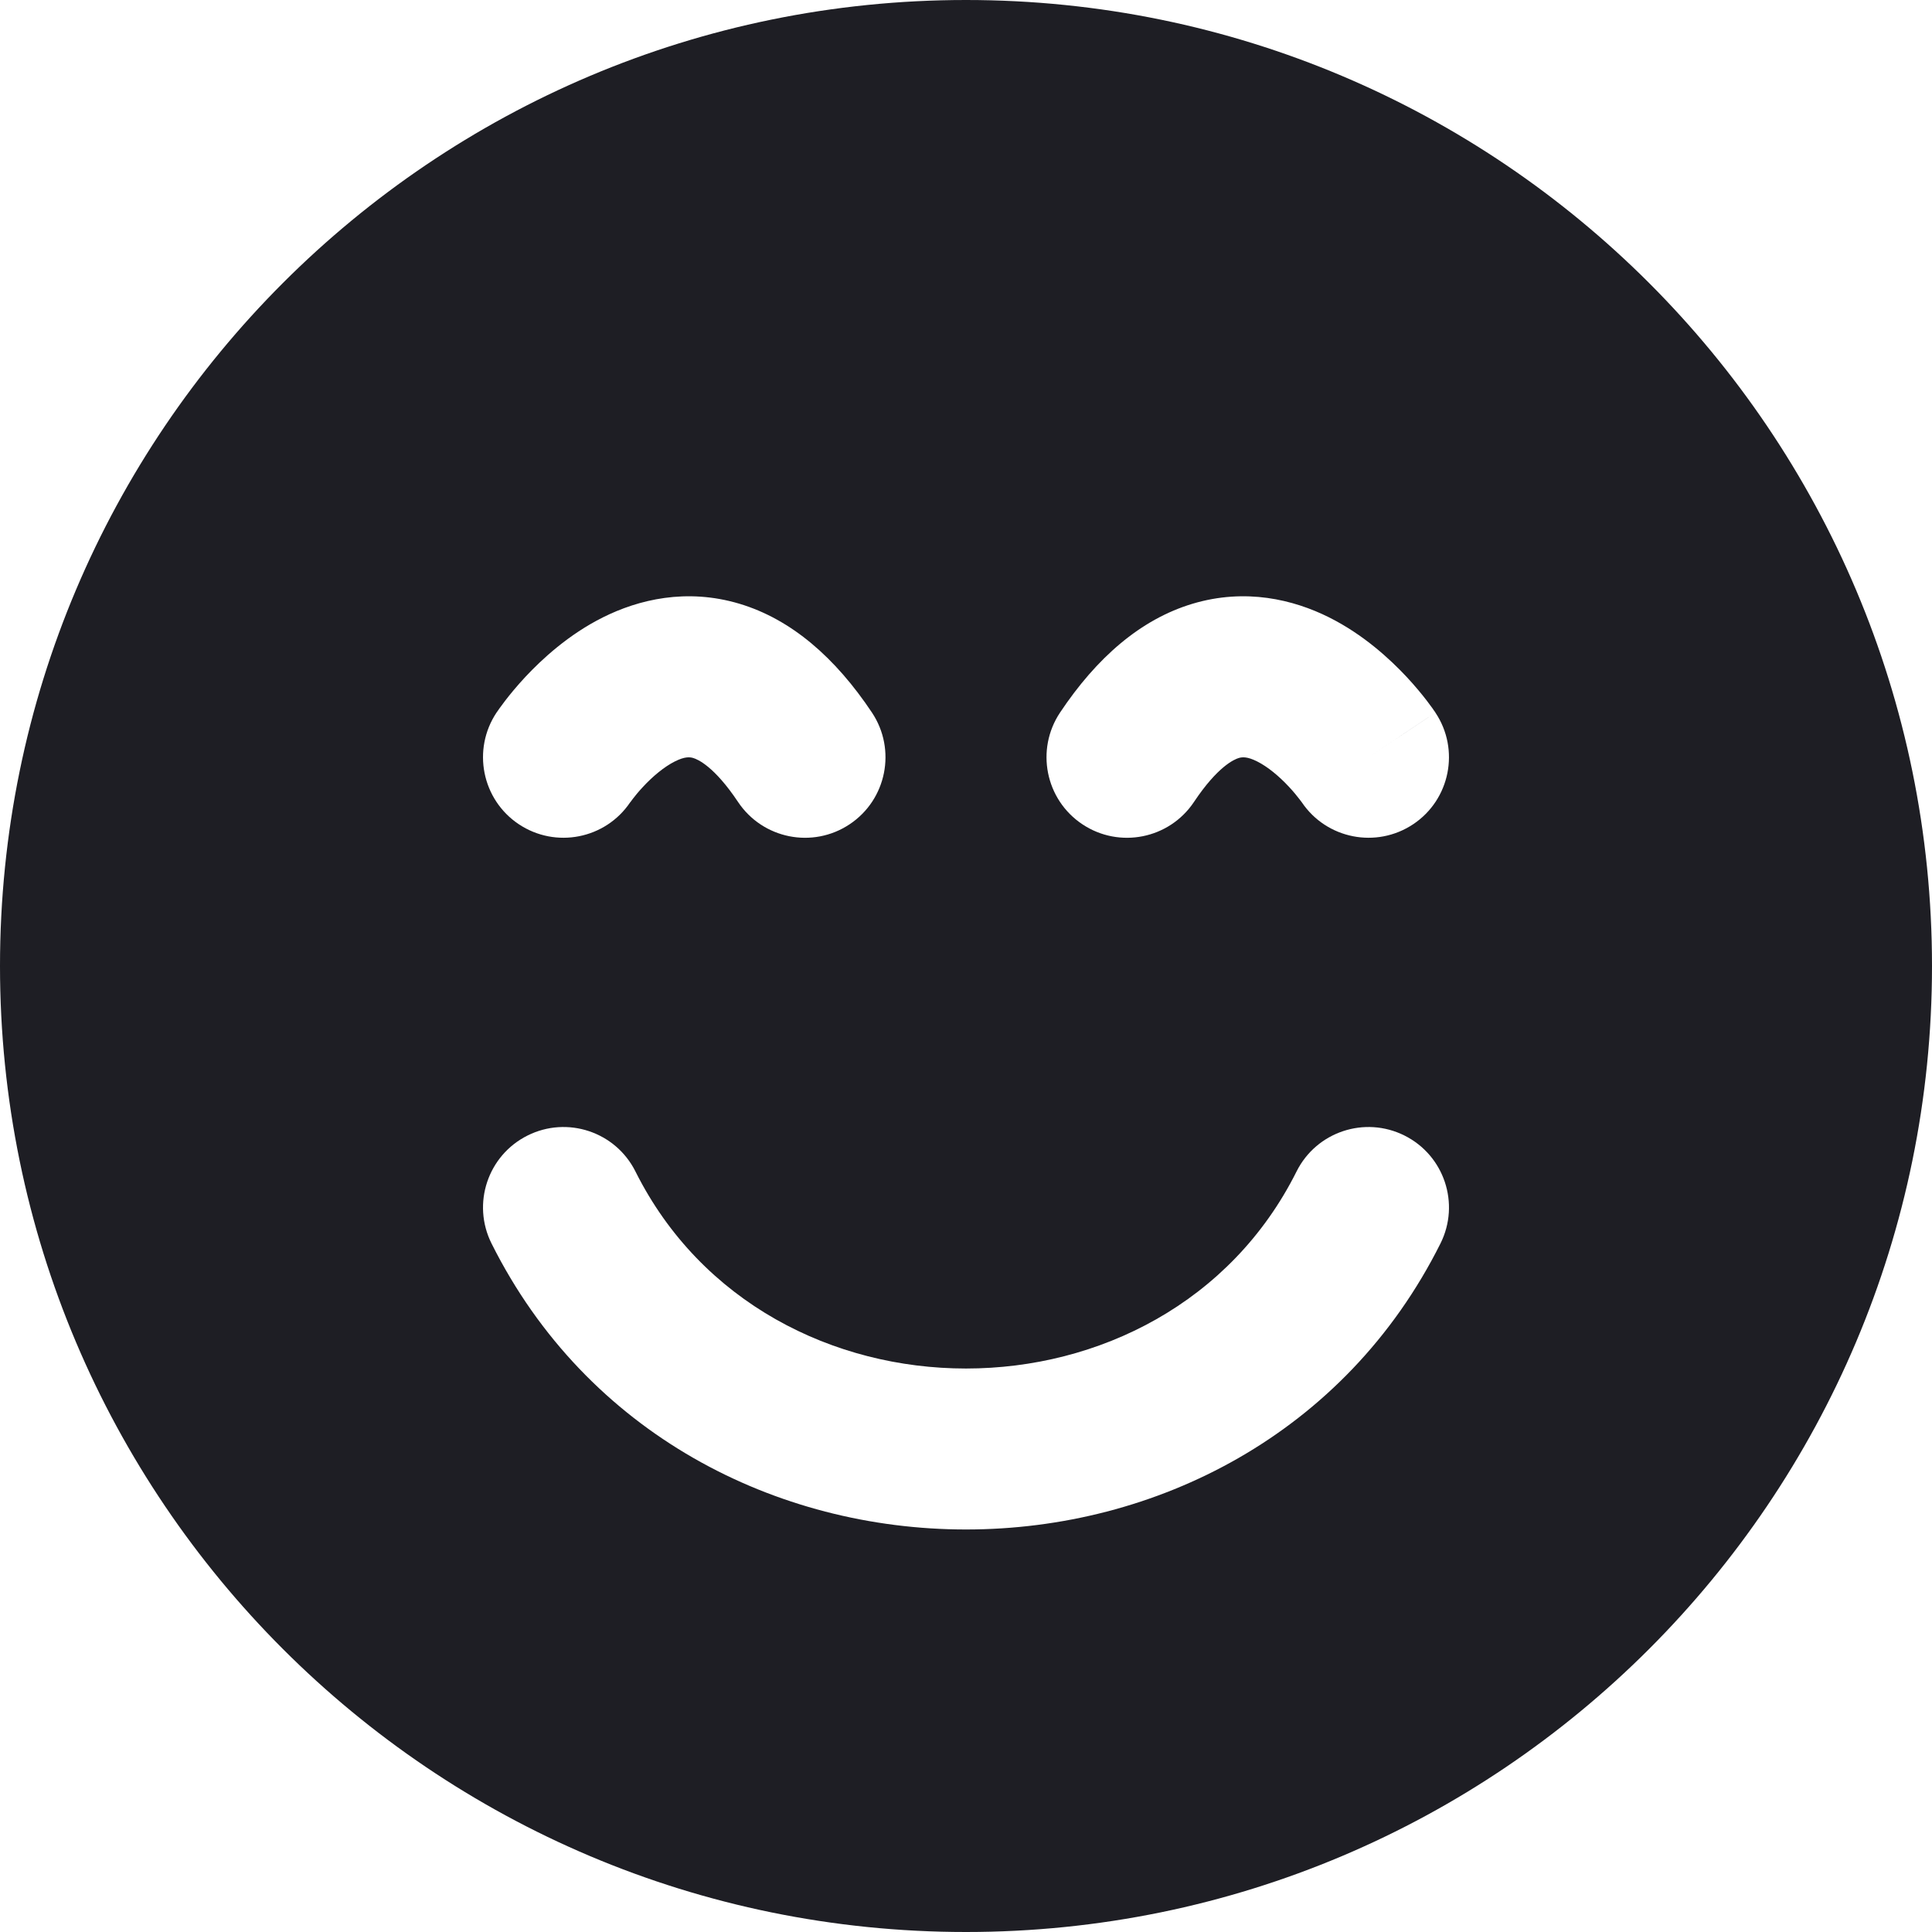 <svg id="meteor-icon-kit__solid-face-smile-relaxed" viewBox="0 0 24 24" fill="none" xmlns="http://www.w3.org/2000/svg"><g clip-path="url(#clip0_3847_428)"><path fill-rule="evenodd" clip-rule="evenodd" d="M12 24C18.627 24 24 18.627 24 12C24 5.373 18.627 0 12 0C5.373 0 0 5.373 0 12C0 18.627 5.373 24 12 24ZM7.894 14.553C7.647 14.059 7.047 13.859 6.553 14.106C6.059 14.353 5.859 14.953 6.106 15.447C8.474 20.184 15.526 20.184 17.894 15.447C18.141 14.953 17.941 14.353 17.447 14.106C16.953 13.859 16.353 14.059 16.106 14.553C14.474 17.816 9.526 17.816 7.894 14.553ZM7.828 9.967C7.521 10.422 6.903 10.544 6.445 10.239C5.986 9.933 5.862 9.312 6.168 8.852L7 9.407C6.168 8.852 6.168 8.853 6.168 8.852L6.169 8.851L6.17 8.849L6.173 8.845L6.181 8.834C6.187 8.825 6.194 8.815 6.203 8.802C6.221 8.777 6.245 8.744 6.275 8.705C6.334 8.628 6.419 8.524 6.527 8.408C6.734 8.187 7.062 7.883 7.49 7.669C7.932 7.448 8.527 7.303 9.186 7.5C9.832 7.694 10.377 8.17 10.832 8.852C11.138 9.312 11.014 9.933 10.555 10.239C10.095 10.546 9.474 10.421 9.168 9.962C8.873 9.52 8.668 9.433 8.611 9.416C8.567 9.403 8.505 9.398 8.385 9.458C8.251 9.525 8.11 9.643 7.989 9.773C7.932 9.834 7.888 9.888 7.86 9.925C7.846 9.943 7.836 9.956 7.832 9.963L7.828 9.967ZM17.555 10.239C17.097 10.544 16.479 10.422 16.172 9.967L16.169 9.963C16.164 9.956 16.154 9.943 16.14 9.925C16.112 9.888 16.068 9.834 16.011 9.773C15.89 9.643 15.749 9.525 15.615 9.458C15.495 9.398 15.433 9.403 15.389 9.416C15.332 9.433 15.127 9.52 14.832 9.962C14.526 10.421 13.905 10.546 13.445 10.239C12.986 9.933 12.862 9.312 13.168 8.852C13.623 8.17 14.168 7.694 14.814 7.5C15.473 7.303 16.068 7.448 16.51 7.669C16.938 7.883 17.266 8.187 17.473 8.408C17.581 8.524 17.666 8.628 17.725 8.705C17.755 8.744 17.779 8.777 17.797 8.802C17.802 8.808 17.806 8.814 17.809 8.82C17.813 8.825 17.816 8.829 17.819 8.834L17.827 8.845L17.83 8.849L17.831 8.852C17.832 8.852 17.832 8.852 17 9.407L17.831 8.852C18.138 9.311 18.014 9.933 17.555 10.239Z" fill="#1E1E24"/></g><defs><clipPath id="clip0_3847_428"><rect width="24" height="24" fill="white"/></clipPath></defs></svg>